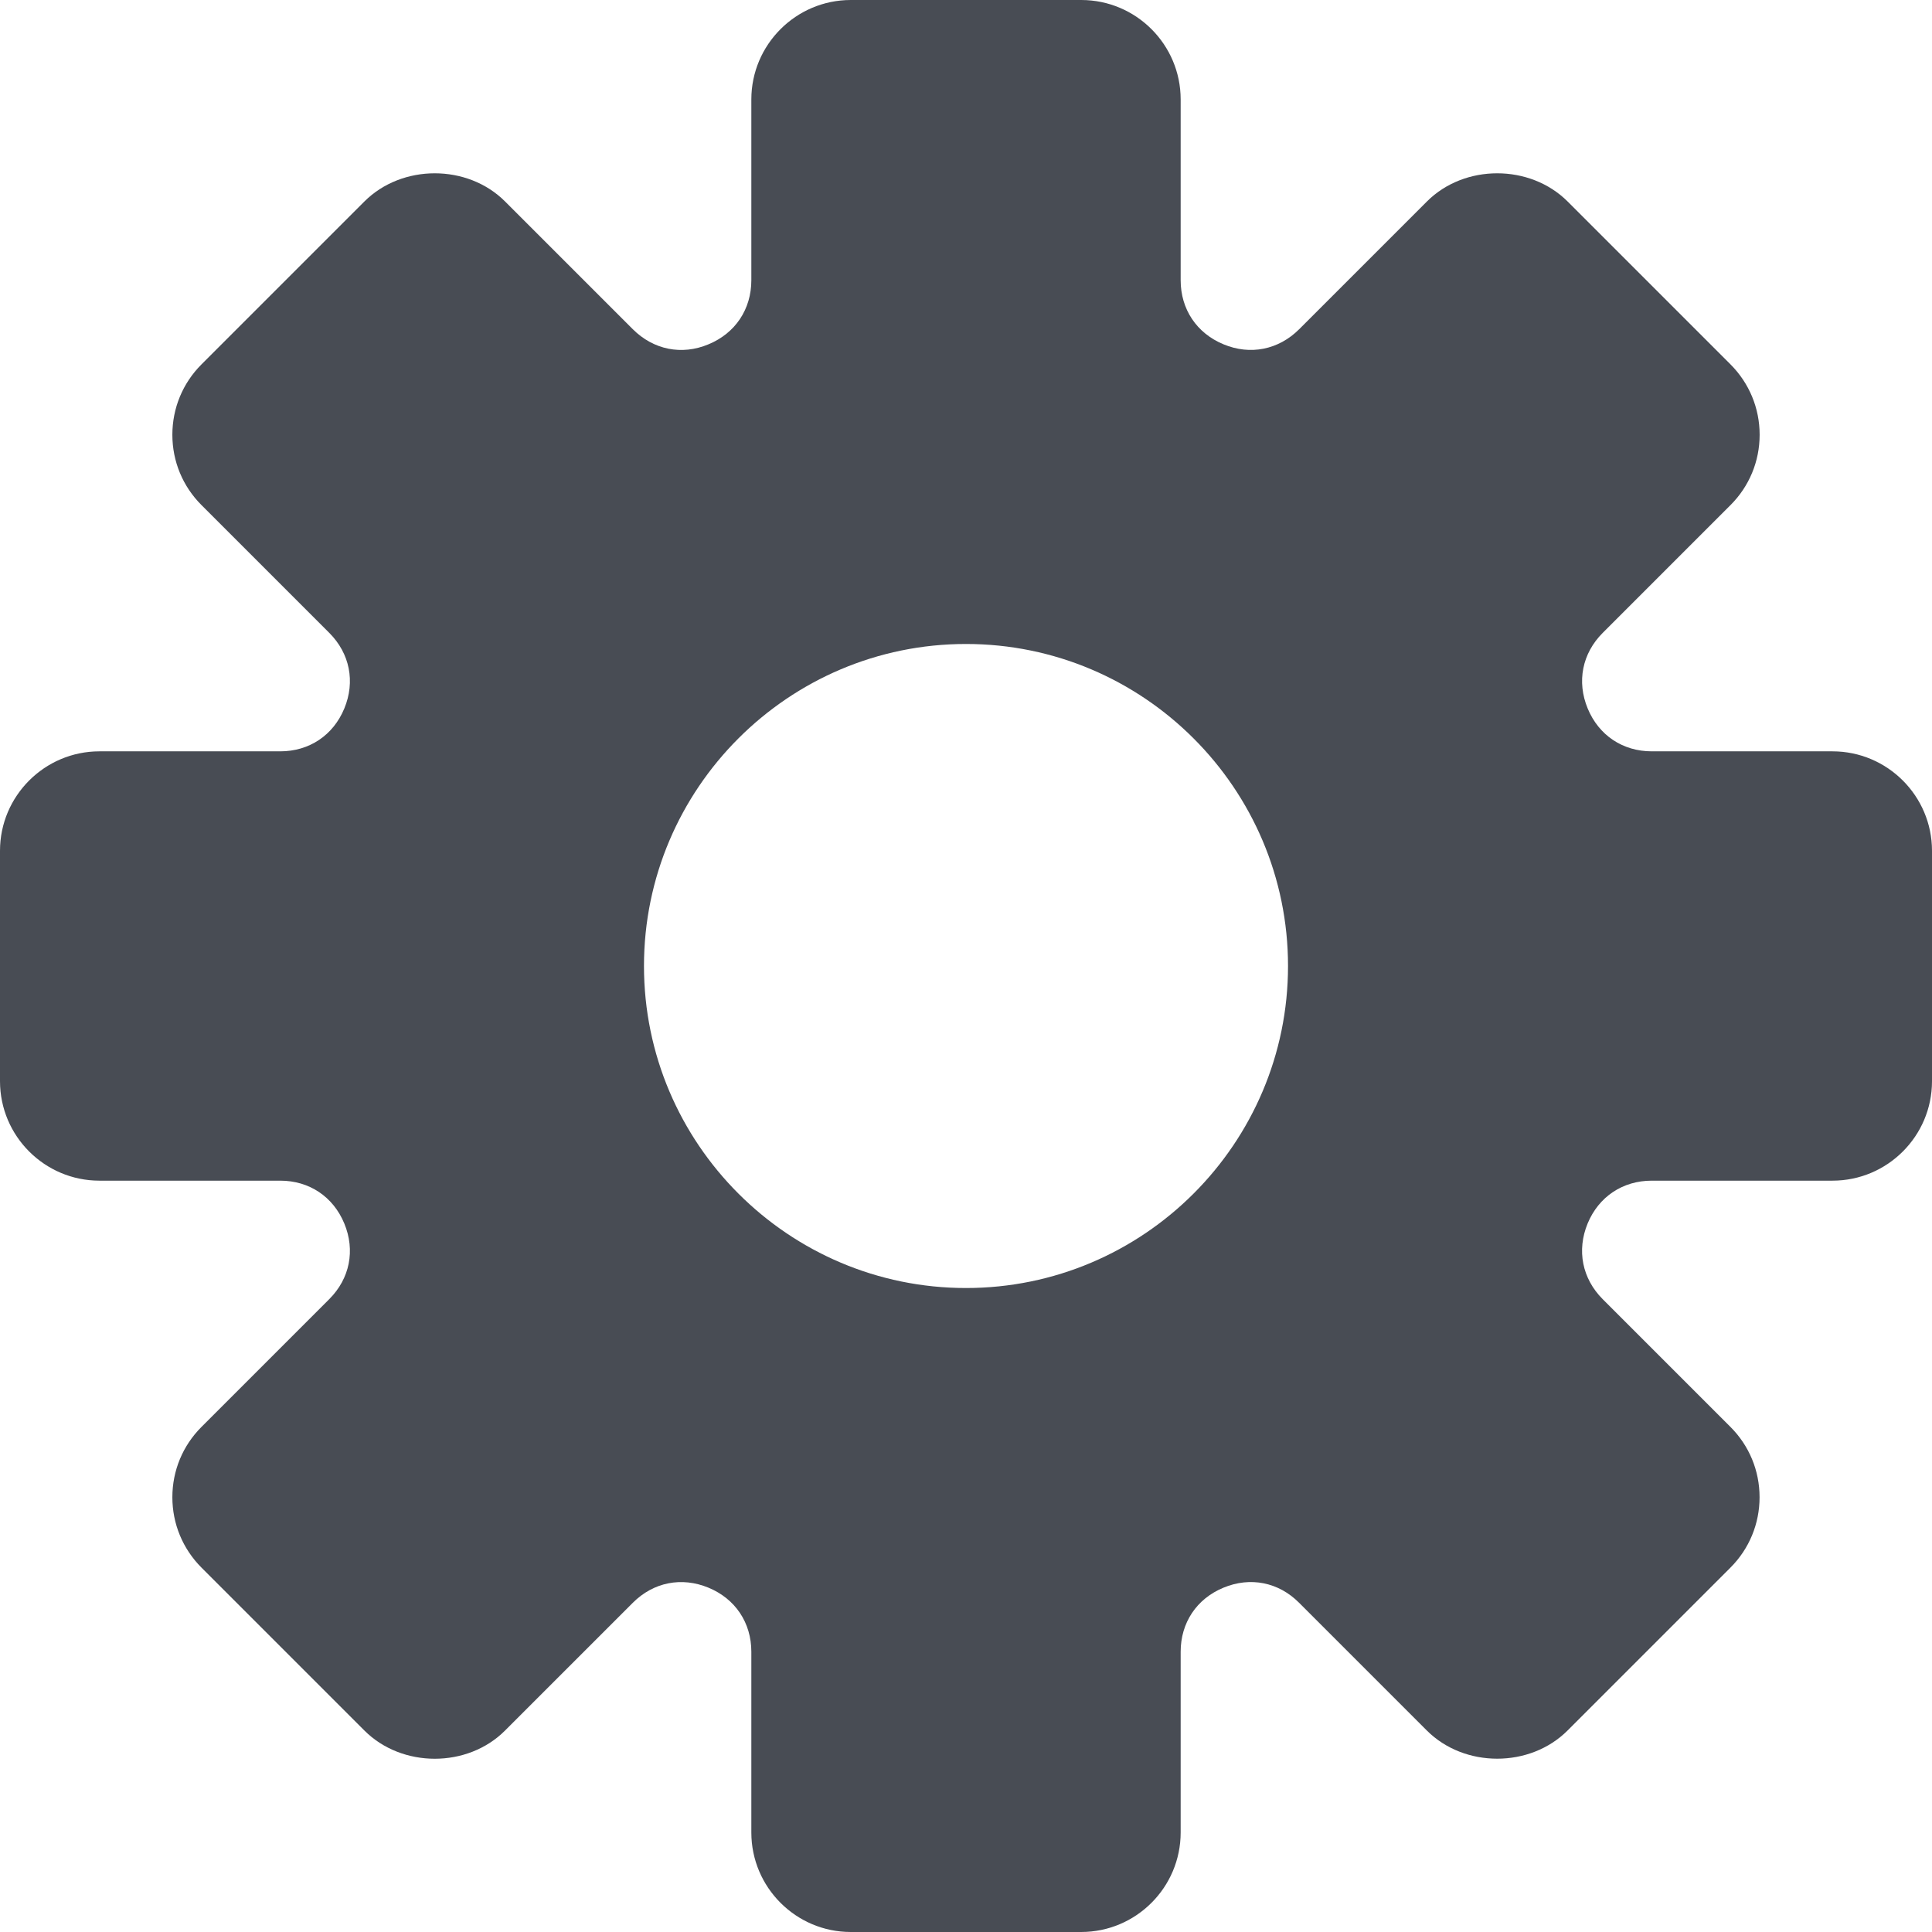 <svg width="28" height="28" viewBox="0 0 28 28" fill="none" xmlns="http://www.w3.org/2000/svg">
<path fill-rule="evenodd" clip-rule="evenodd" d="M26.558 10.889H23.939C23.518 10.889 23.171 10.657 23.01 10.268C22.849 9.879 22.93 9.47 23.228 9.172L25.08 7.32C25.352 7.048 25.502 6.686 25.502 6.301C25.502 5.916 25.352 5.554 25.08 5.281L22.719 2.92C22.174 2.376 21.225 2.375 20.68 2.92L18.828 4.772C18.53 5.069 18.12 5.152 17.732 4.99C17.343 4.829 17.111 4.482 17.111 4.061V1.441C17.111 0.647 16.465 0 15.67 0H12.33C11.536 0 10.889 0.647 10.889 1.441V4.061C10.889 4.482 10.657 4.829 10.268 4.99C9.88 5.153 9.47 5.069 9.172 4.772L7.32 2.92C6.775 2.375 5.826 2.376 5.281 2.92L2.92 5.281C2.648 5.553 2.498 5.916 2.498 6.301C2.498 6.686 2.648 7.048 2.92 7.32L4.772 9.172C5.07 9.47 5.151 9.879 4.99 10.268C4.829 10.657 4.482 10.889 4.061 10.889H1.441C0.647 10.889 0 11.536 0 12.33V15.669C0 16.465 0.647 17.111 1.441 17.111H4.061C4.482 17.111 4.829 17.343 4.99 17.732C5.151 18.121 5.07 18.53 4.772 18.828L2.92 20.68C2.648 20.952 2.498 21.314 2.498 21.699C2.498 22.084 2.648 22.446 2.92 22.719L5.281 25.08C5.826 25.625 6.775 25.626 7.32 25.08L9.172 23.228C9.47 22.93 9.879 22.849 10.268 23.01C10.657 23.171 10.889 23.518 10.889 23.939V26.558C10.889 27.353 11.536 28 12.33 28H15.669C16.464 28 17.111 27.353 17.111 26.558V23.939C17.111 23.518 17.342 23.171 17.731 23.01C18.121 22.848 18.53 22.93 18.827 23.228L20.679 25.08C21.224 25.625 22.174 25.624 22.718 25.08L25.079 22.719C25.351 22.447 25.501 22.084 25.501 21.699C25.501 21.314 25.351 20.952 25.079 20.68L23.227 18.828C22.93 18.53 22.849 18.121 23.009 17.732C23.17 17.343 23.518 17.111 23.939 17.111H26.558C27.353 17.111 28 16.465 28 15.67V12.33C28 11.536 27.353 10.889 26.558 10.889ZM9.333 14C9.333 11.427 11.427 9.333 14 9.333C16.573 9.333 18.667 11.427 18.667 14C18.667 16.573 16.573 18.667 14 18.667C11.427 18.667 9.333 16.573 9.333 14Z" fill="#484C54"/>
</svg>
